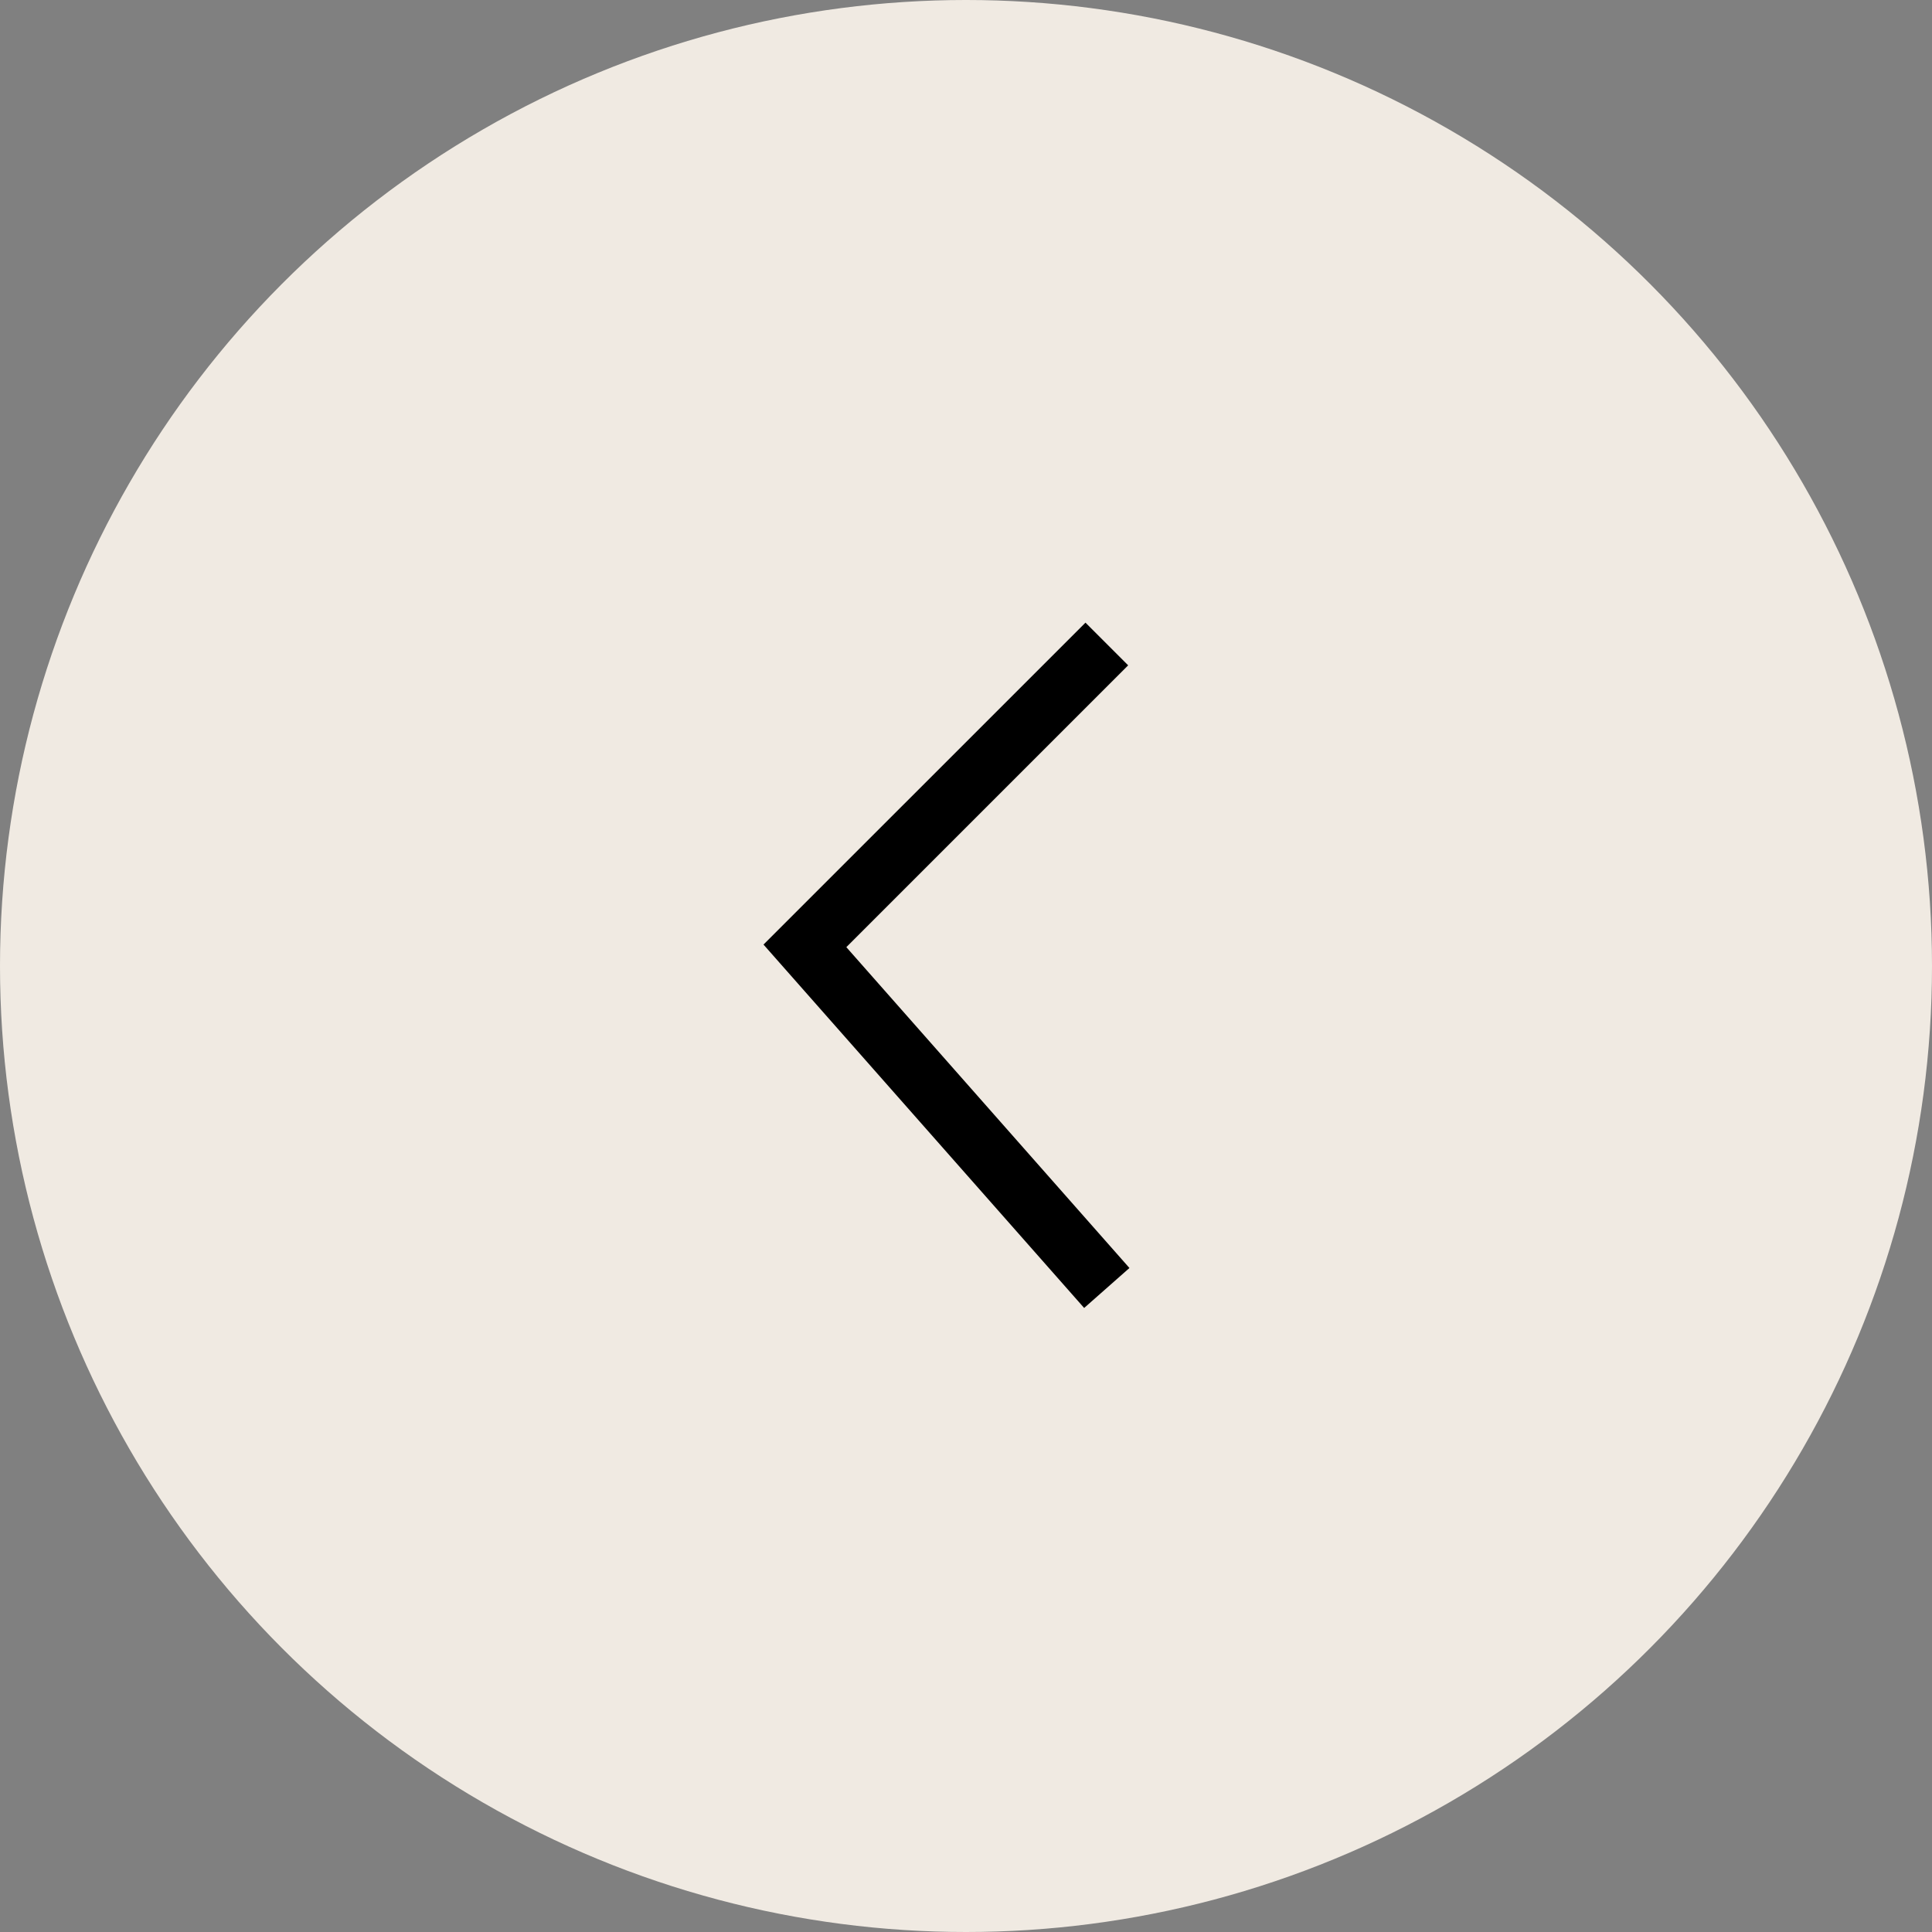 <svg width="32" height="32" viewBox="0 0 32 32" fill="none" xmlns="http://www.w3.org/2000/svg">
<rect x="0" y="0" width="32" height="32" fill="#808080" stroke="none"/>
<circle cx="16" cy="16" r="16" transform="matrix(-1 0 0 1 32 0)" fill="#F0EAE2"/>
<path fill-rule="evenodd" clip-rule="evenodd" d="M14.018 15.688L18.686 11.02L17.979 10.313L12.646 15.645L17.957 21.664L18.707 21.002L14.018 15.688Z" fill="black"/>
</svg>
